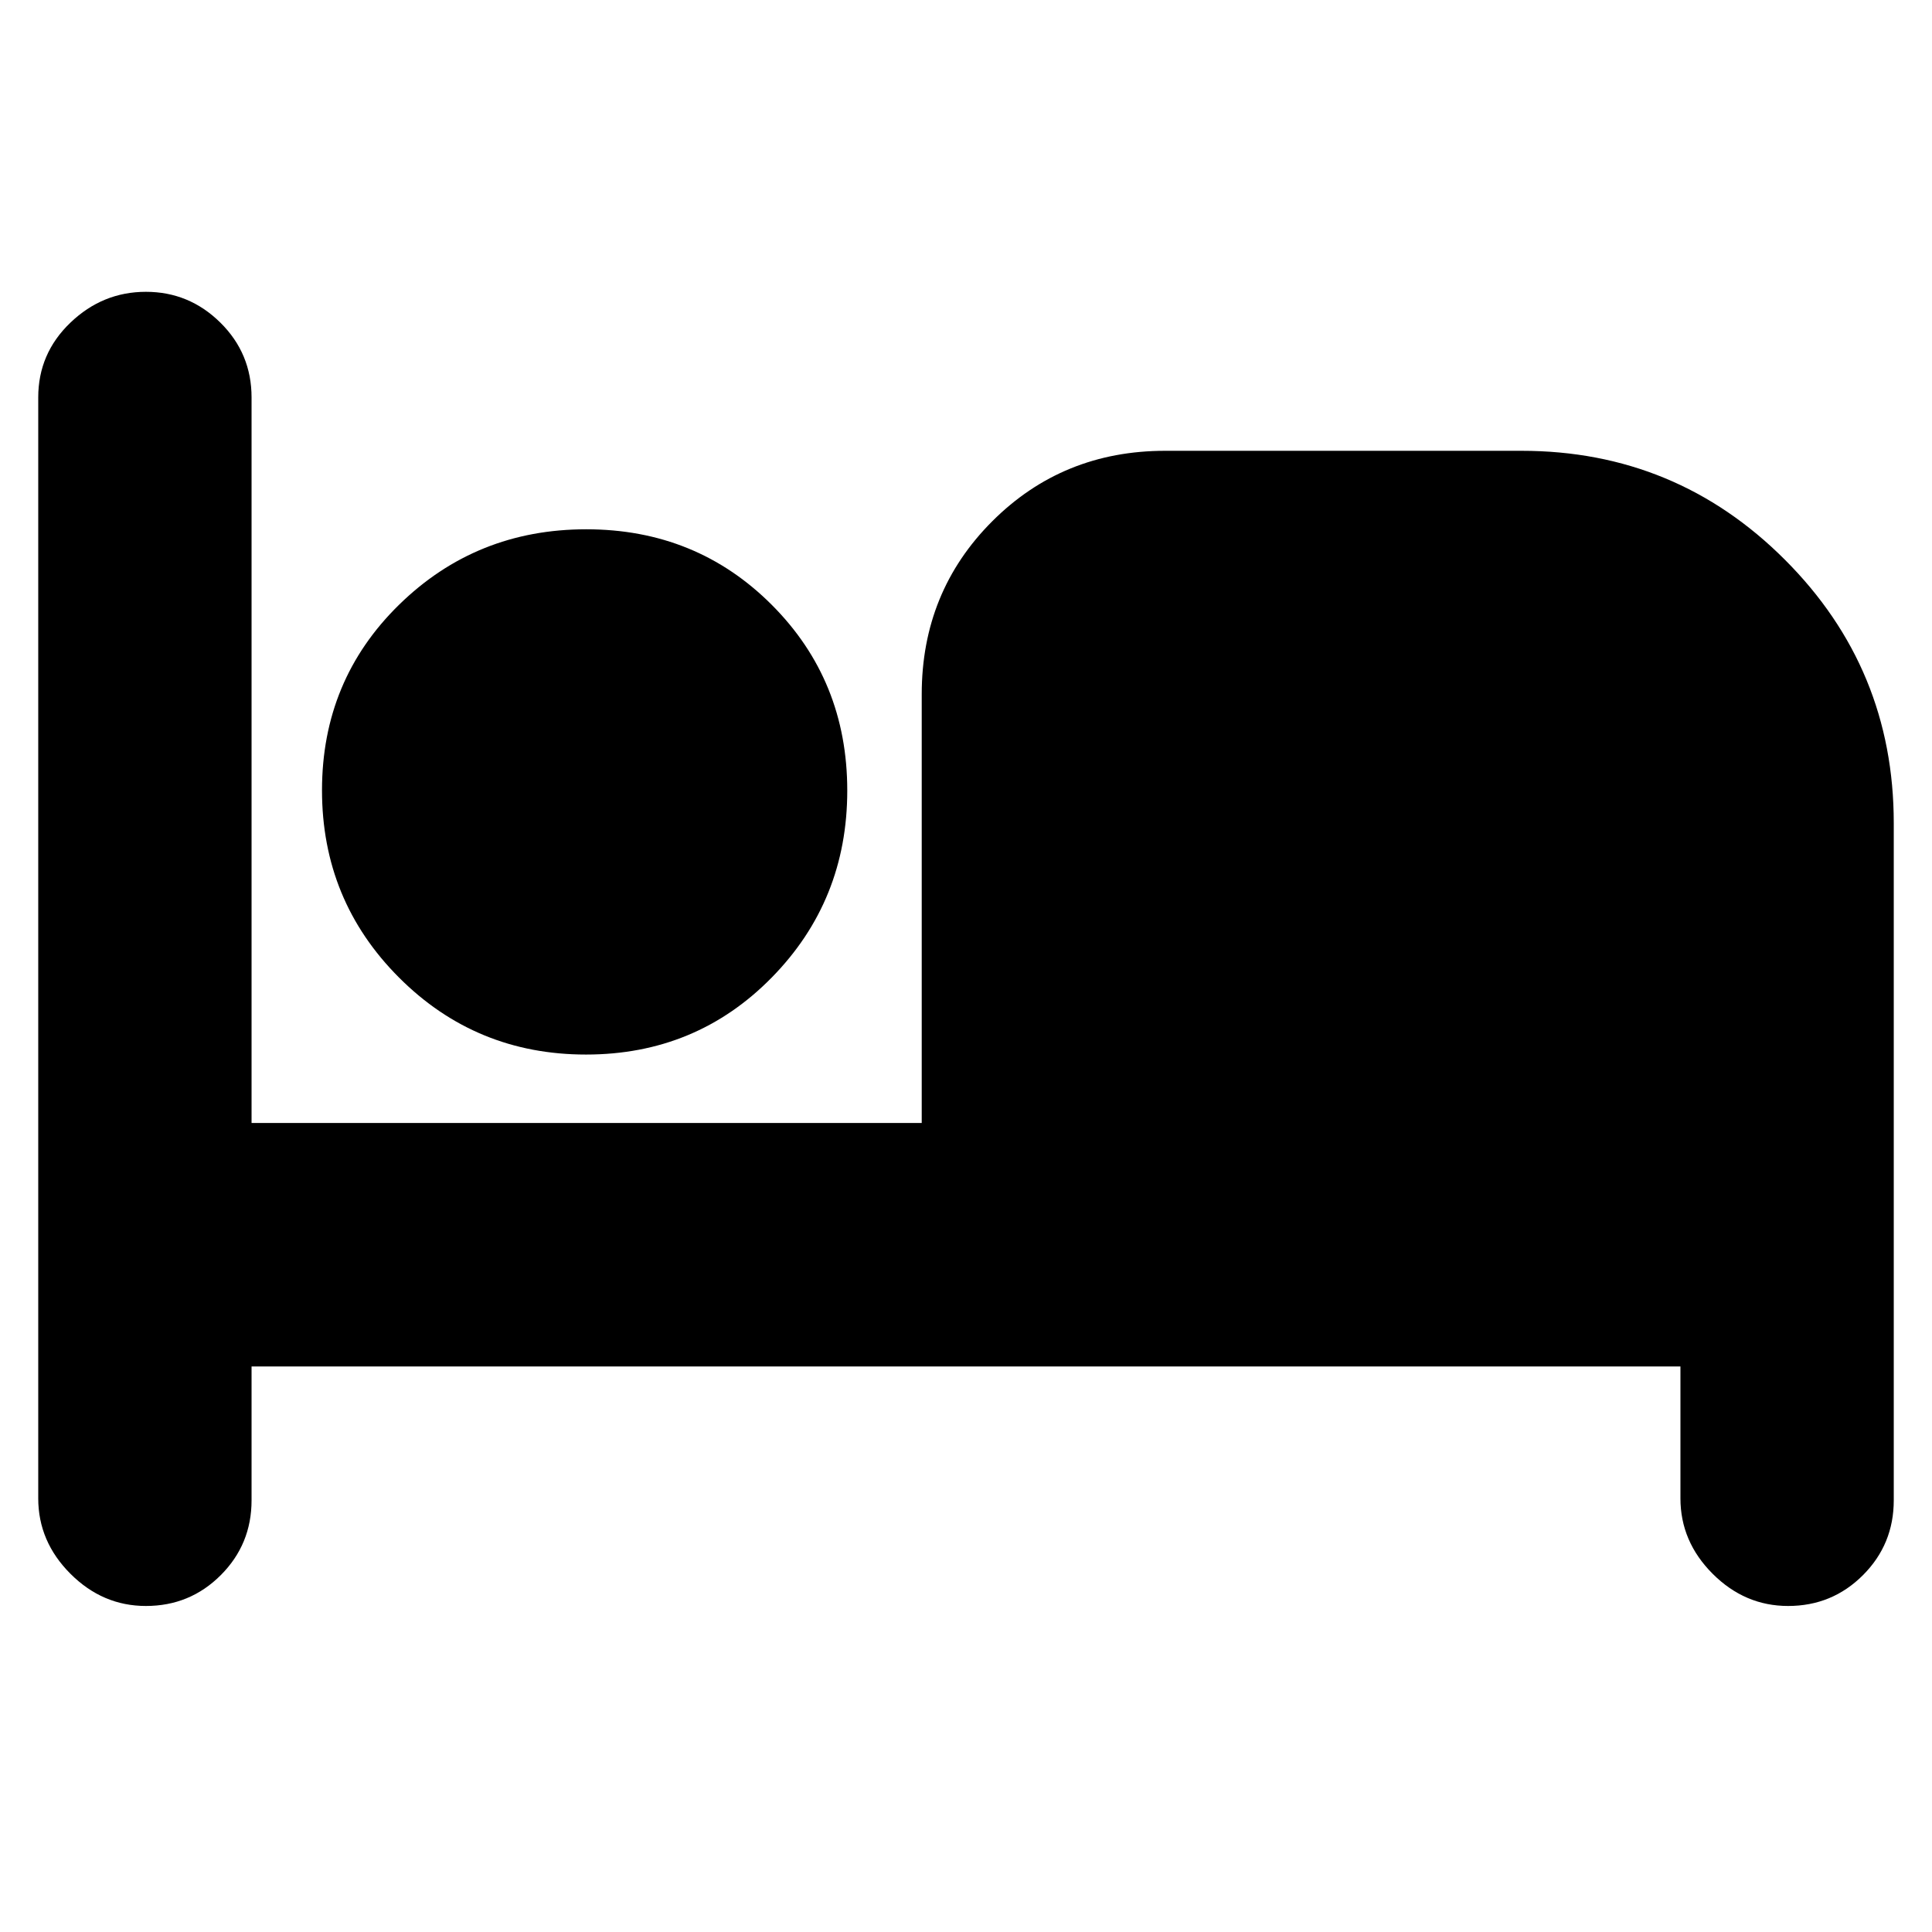 <svg xmlns="http://www.w3.org/2000/svg" height="24" viewBox="0 -960 960 960" width="24"><path d="M72.5-162Q51-162 35-178t-16-37.5v-547q0-21.88 16-37.19Q51-815 72.5-815t37 15.31Q125-784.38 125-762.5V-402h333v-213q0-50.94 35.03-85.97T579-736h177q76.79 0 130.89 54.11Q941-627.79 941-551v336.5q0 21.87-15.31 37.19Q910.38-162 888.5-162q-21.5 0-37.5-16t-16-37.5V-281H125v66.5q0 21.87-15.31 37.19Q94.38-162 72.5-162Zm218.68-274q-54.71 0-92.94-38.29-38.24-38.3-38.24-93 0-54.71 38.29-92.21 38.3-37.5 93-37.5 54.71 0 92.21 37.56 37.5 37.56 37.5 92.26 0 54.71-37.56 92.94Q345.88-436 291.18-436Z"/></svg>